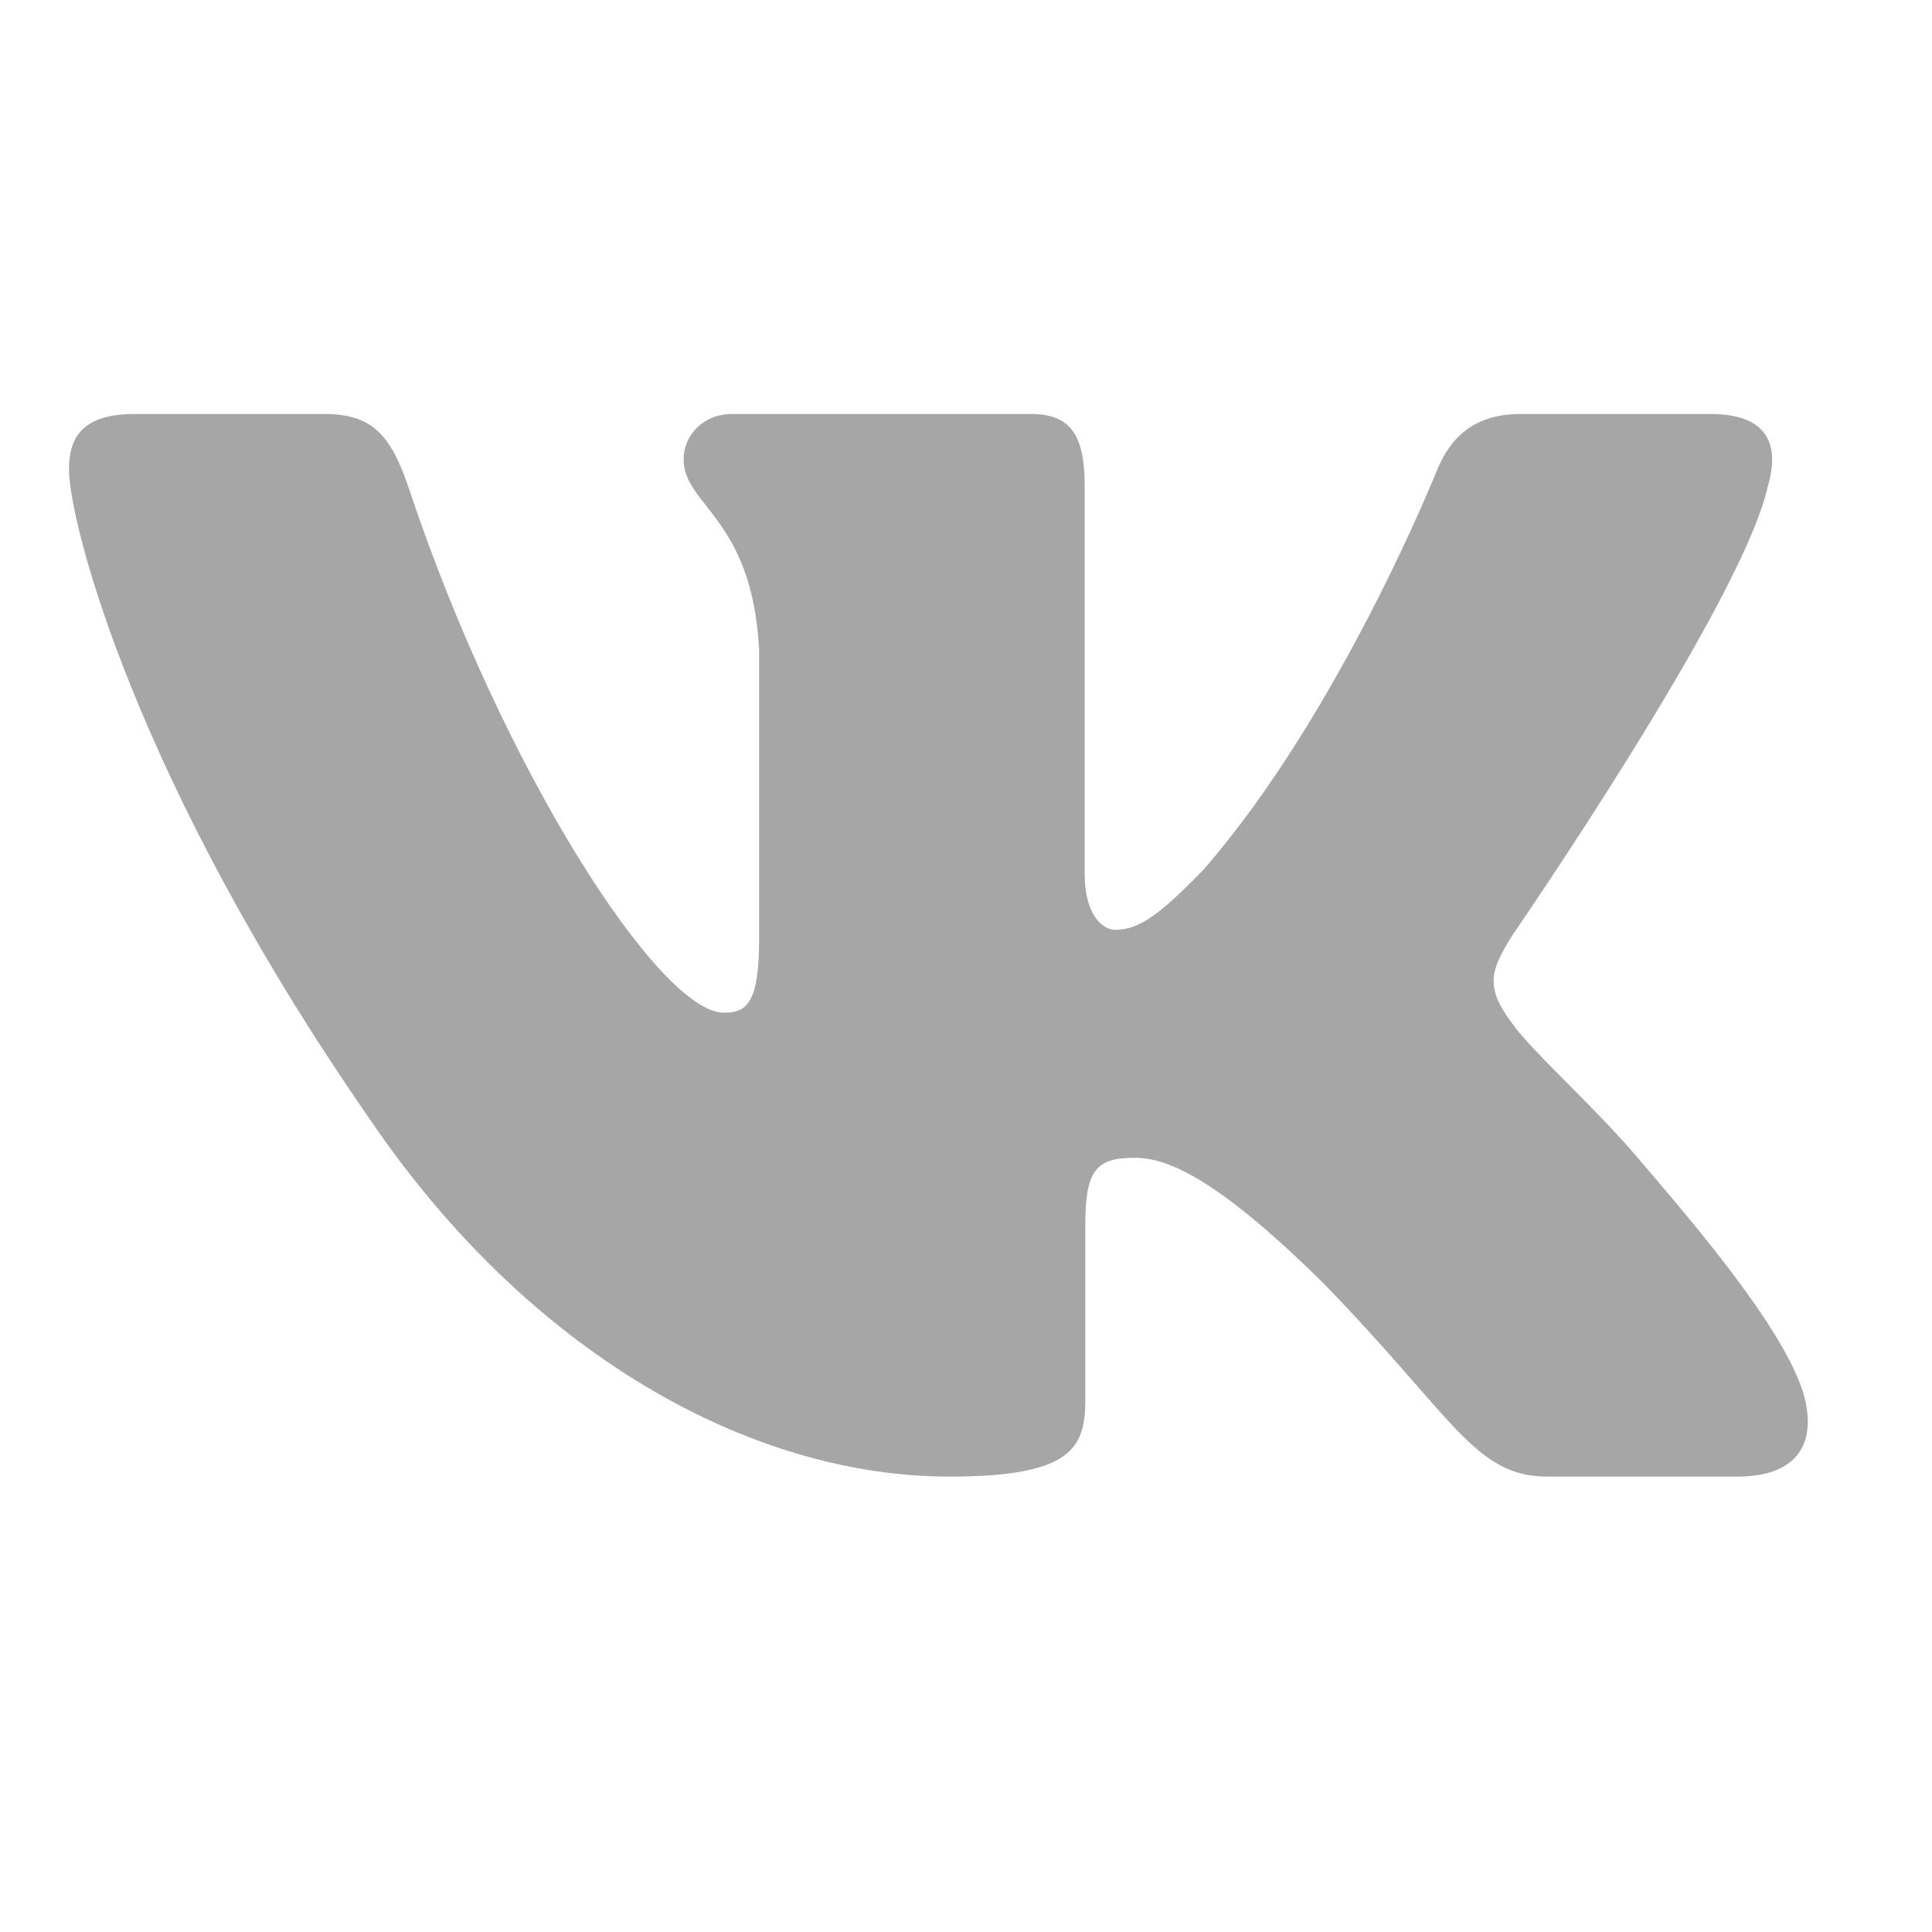 <svg width="28" height="28" viewBox="0 0 28 28" fill="none" xmlns="http://www.w3.org/2000/svg">
<path fill-rule="evenodd" clip-rule="evenodd" d="M25.622 7.043C25.796 6.442 25.622 6 24.787 6H22.031C21.33 6 21.006 6.382 20.831 6.803C20.831 6.803 19.429 10.319 17.444 12.602C16.801 13.264 16.509 13.475 16.159 13.475C15.983 13.475 15.72 13.264 15.72 12.663V7.043C15.72 6.321 15.526 6 14.943 6H10.608C10.171 6 9.907 6.334 9.907 6.652C9.907 7.335 10.9 7.494 11.002 9.417V13.594C11.002 14.511 10.841 14.677 10.491 14.677C9.556 14.677 7.283 11.145 5.934 7.103C5.672 6.317 5.408 6 4.703 6H1.945C1.157 6 1 6.382 1 6.803C1 7.553 1.934 11.28 5.352 16.209C7.631 19.575 10.838 21.4 13.76 21.4C15.513 21.4 15.729 20.995 15.729 20.297V17.752C15.729 16.942 15.895 16.78 16.45 16.78C16.86 16.78 17.56 16.991 19.196 18.614C21.065 20.538 21.373 21.4 22.425 21.4H25.181C25.968 21.4 26.363 20.995 26.137 20.194C25.887 19.398 24.994 18.242 23.811 16.87C23.168 16.089 22.204 15.248 21.911 14.826C21.503 14.286 21.619 14.045 21.911 13.565C21.911 13.565 25.271 8.696 25.621 7.043H25.622Z" fill="#A6A6A6"/>
</svg>

